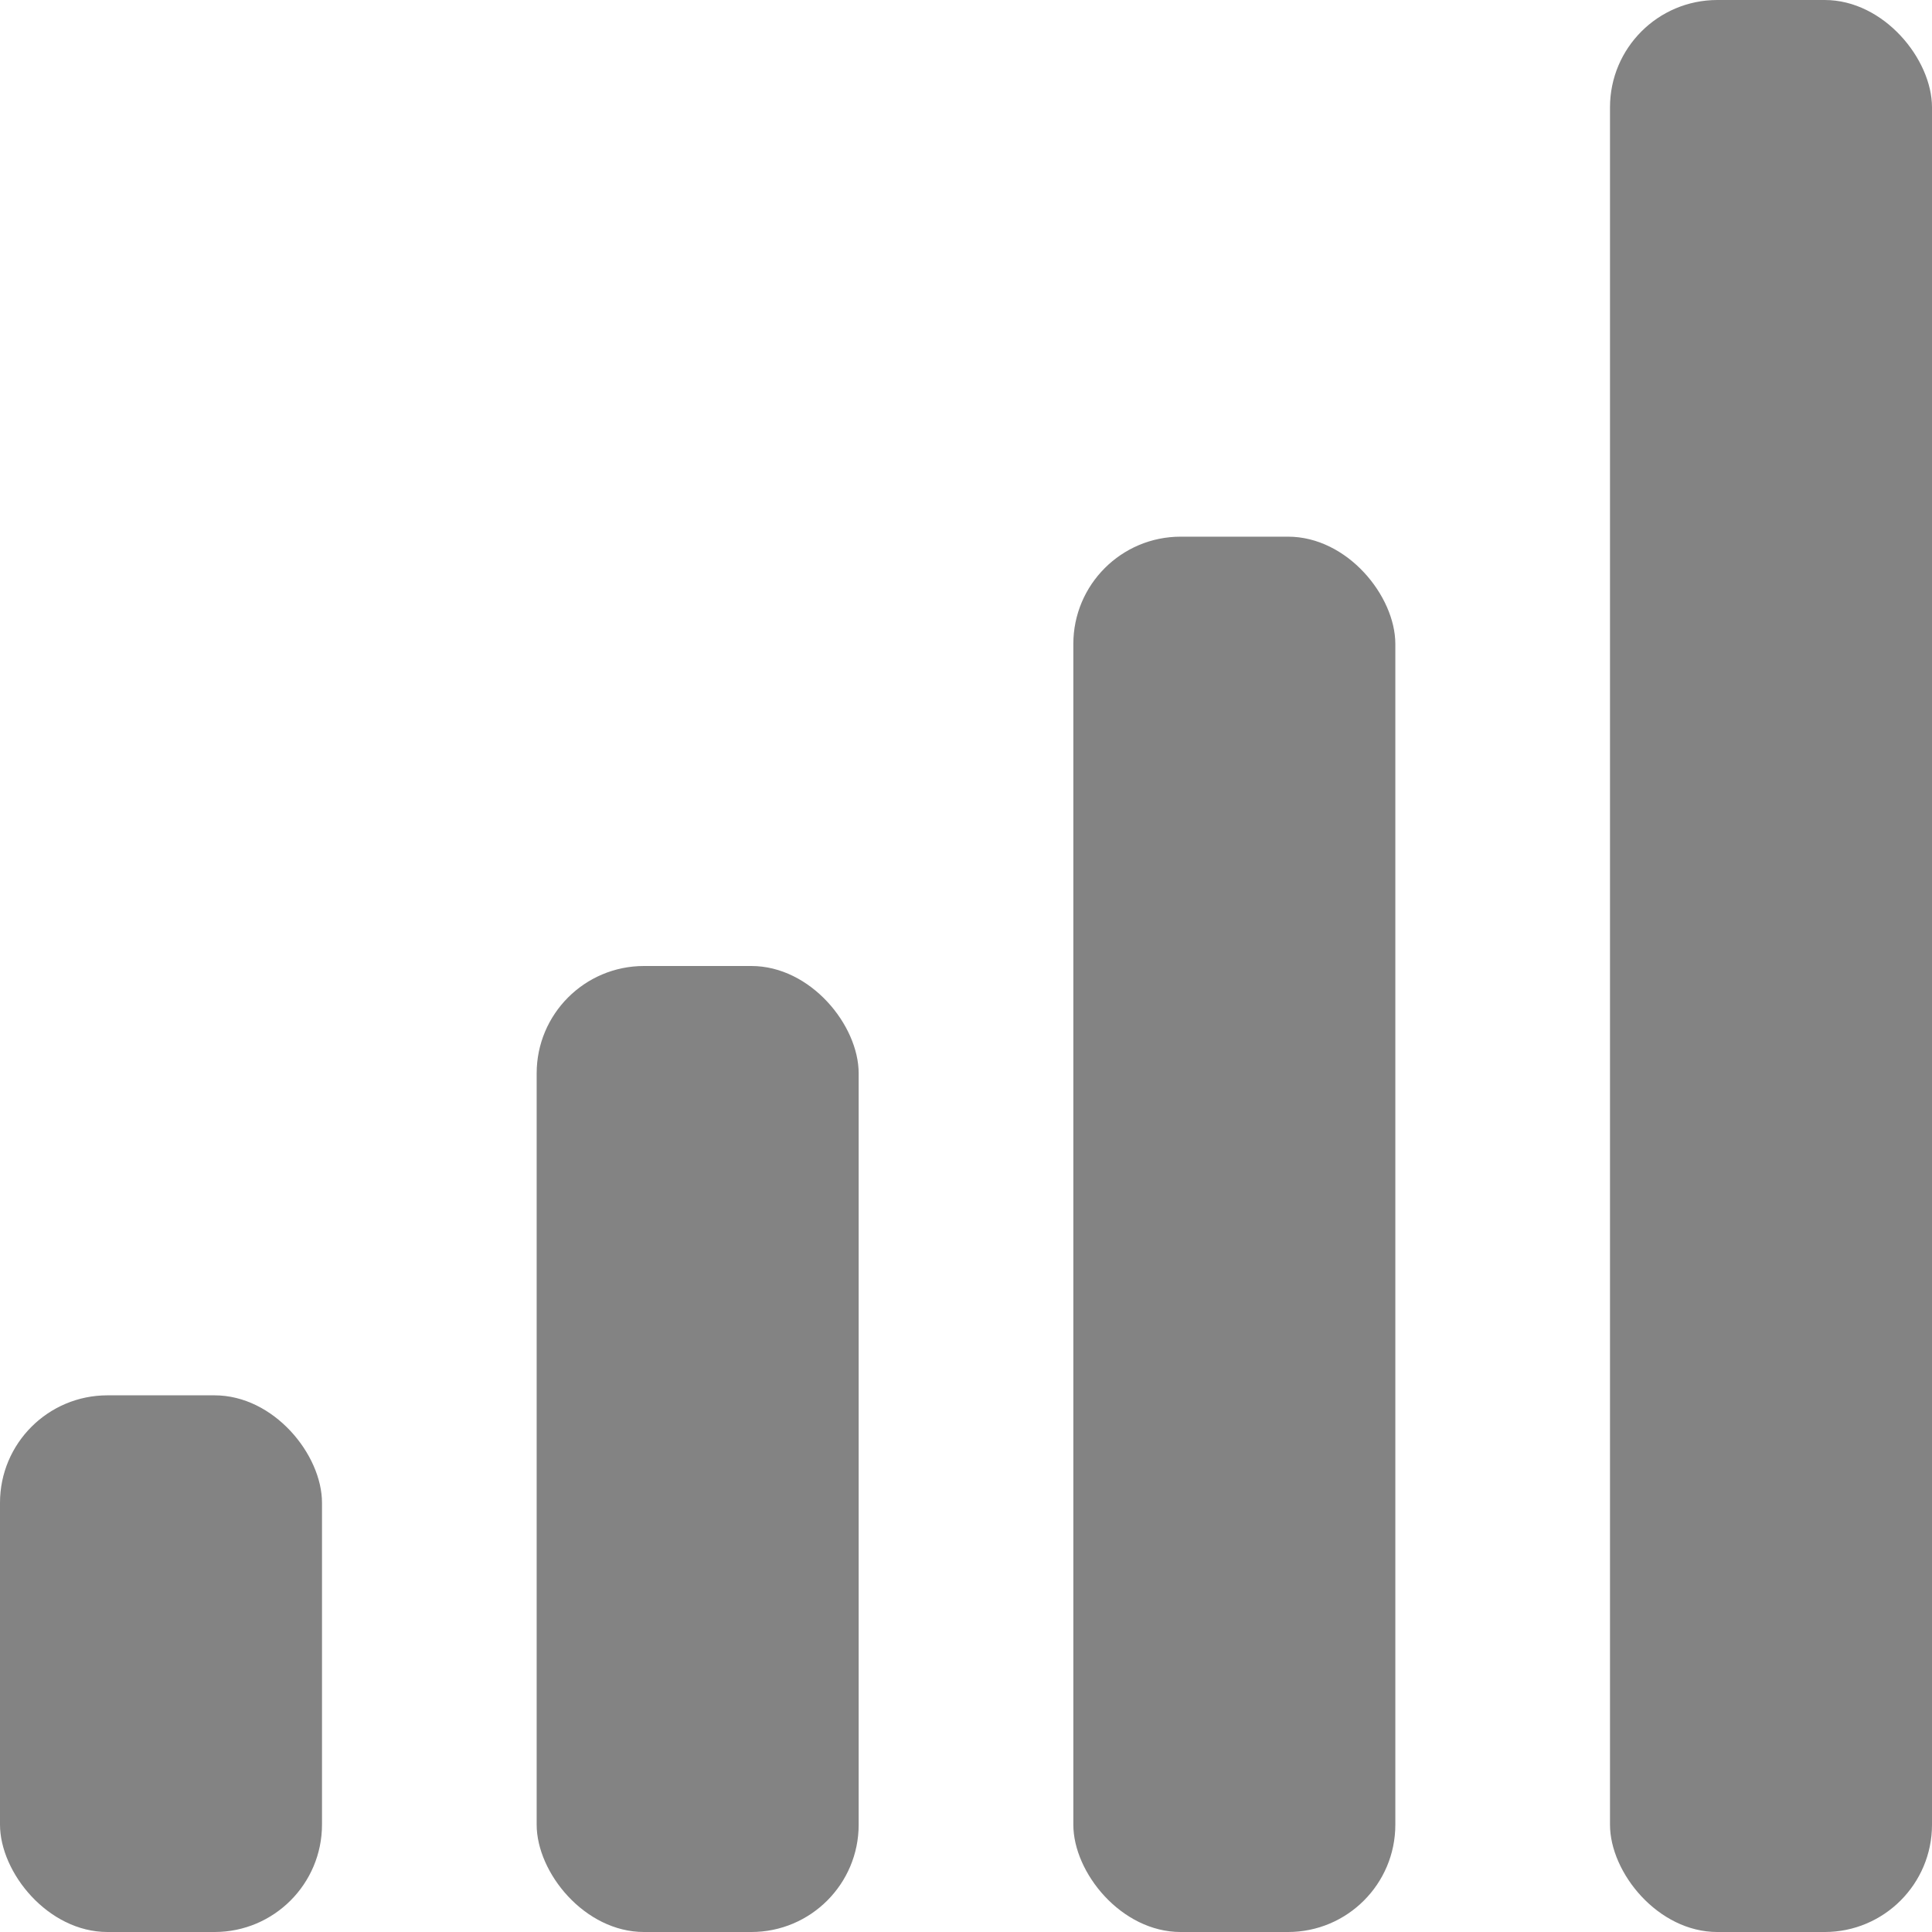 <!DOCTYPE svg PUBLIC "-//W3C//DTD SVG 1.1//EN" "http://www.w3.org/Graphics/SVG/1.1/DTD/svg11.dtd">
<!-- Uploaded to: SVG Repo, www.svgrepo.com, Transformed by: SVG Repo Mixer Tools -->
<svg width="100px" height="100px" viewBox="0 0 18 18" xmlns="http://www.w3.org/2000/svg" fill="#000000">
<g id="SVGRepo_bgCarrier" stroke-width="0"/>
<g id="SVGRepo_tracerCarrier" stroke-linecap="round" stroke-linejoin="round"/>
<g id="SVGRepo_iconCarrier"> <g fill="#838383" fill-rule="evenodd"> <rect x="15" rx="1" width="3" height="18"/> <rect x="10" y="5" width="3" height="13" rx="1"/> <rect x="5" y="9" width="3" height="9" rx="1"/> <rect y="13" width="3" height="5" rx="1.001"/> </g> </g>
</svg>